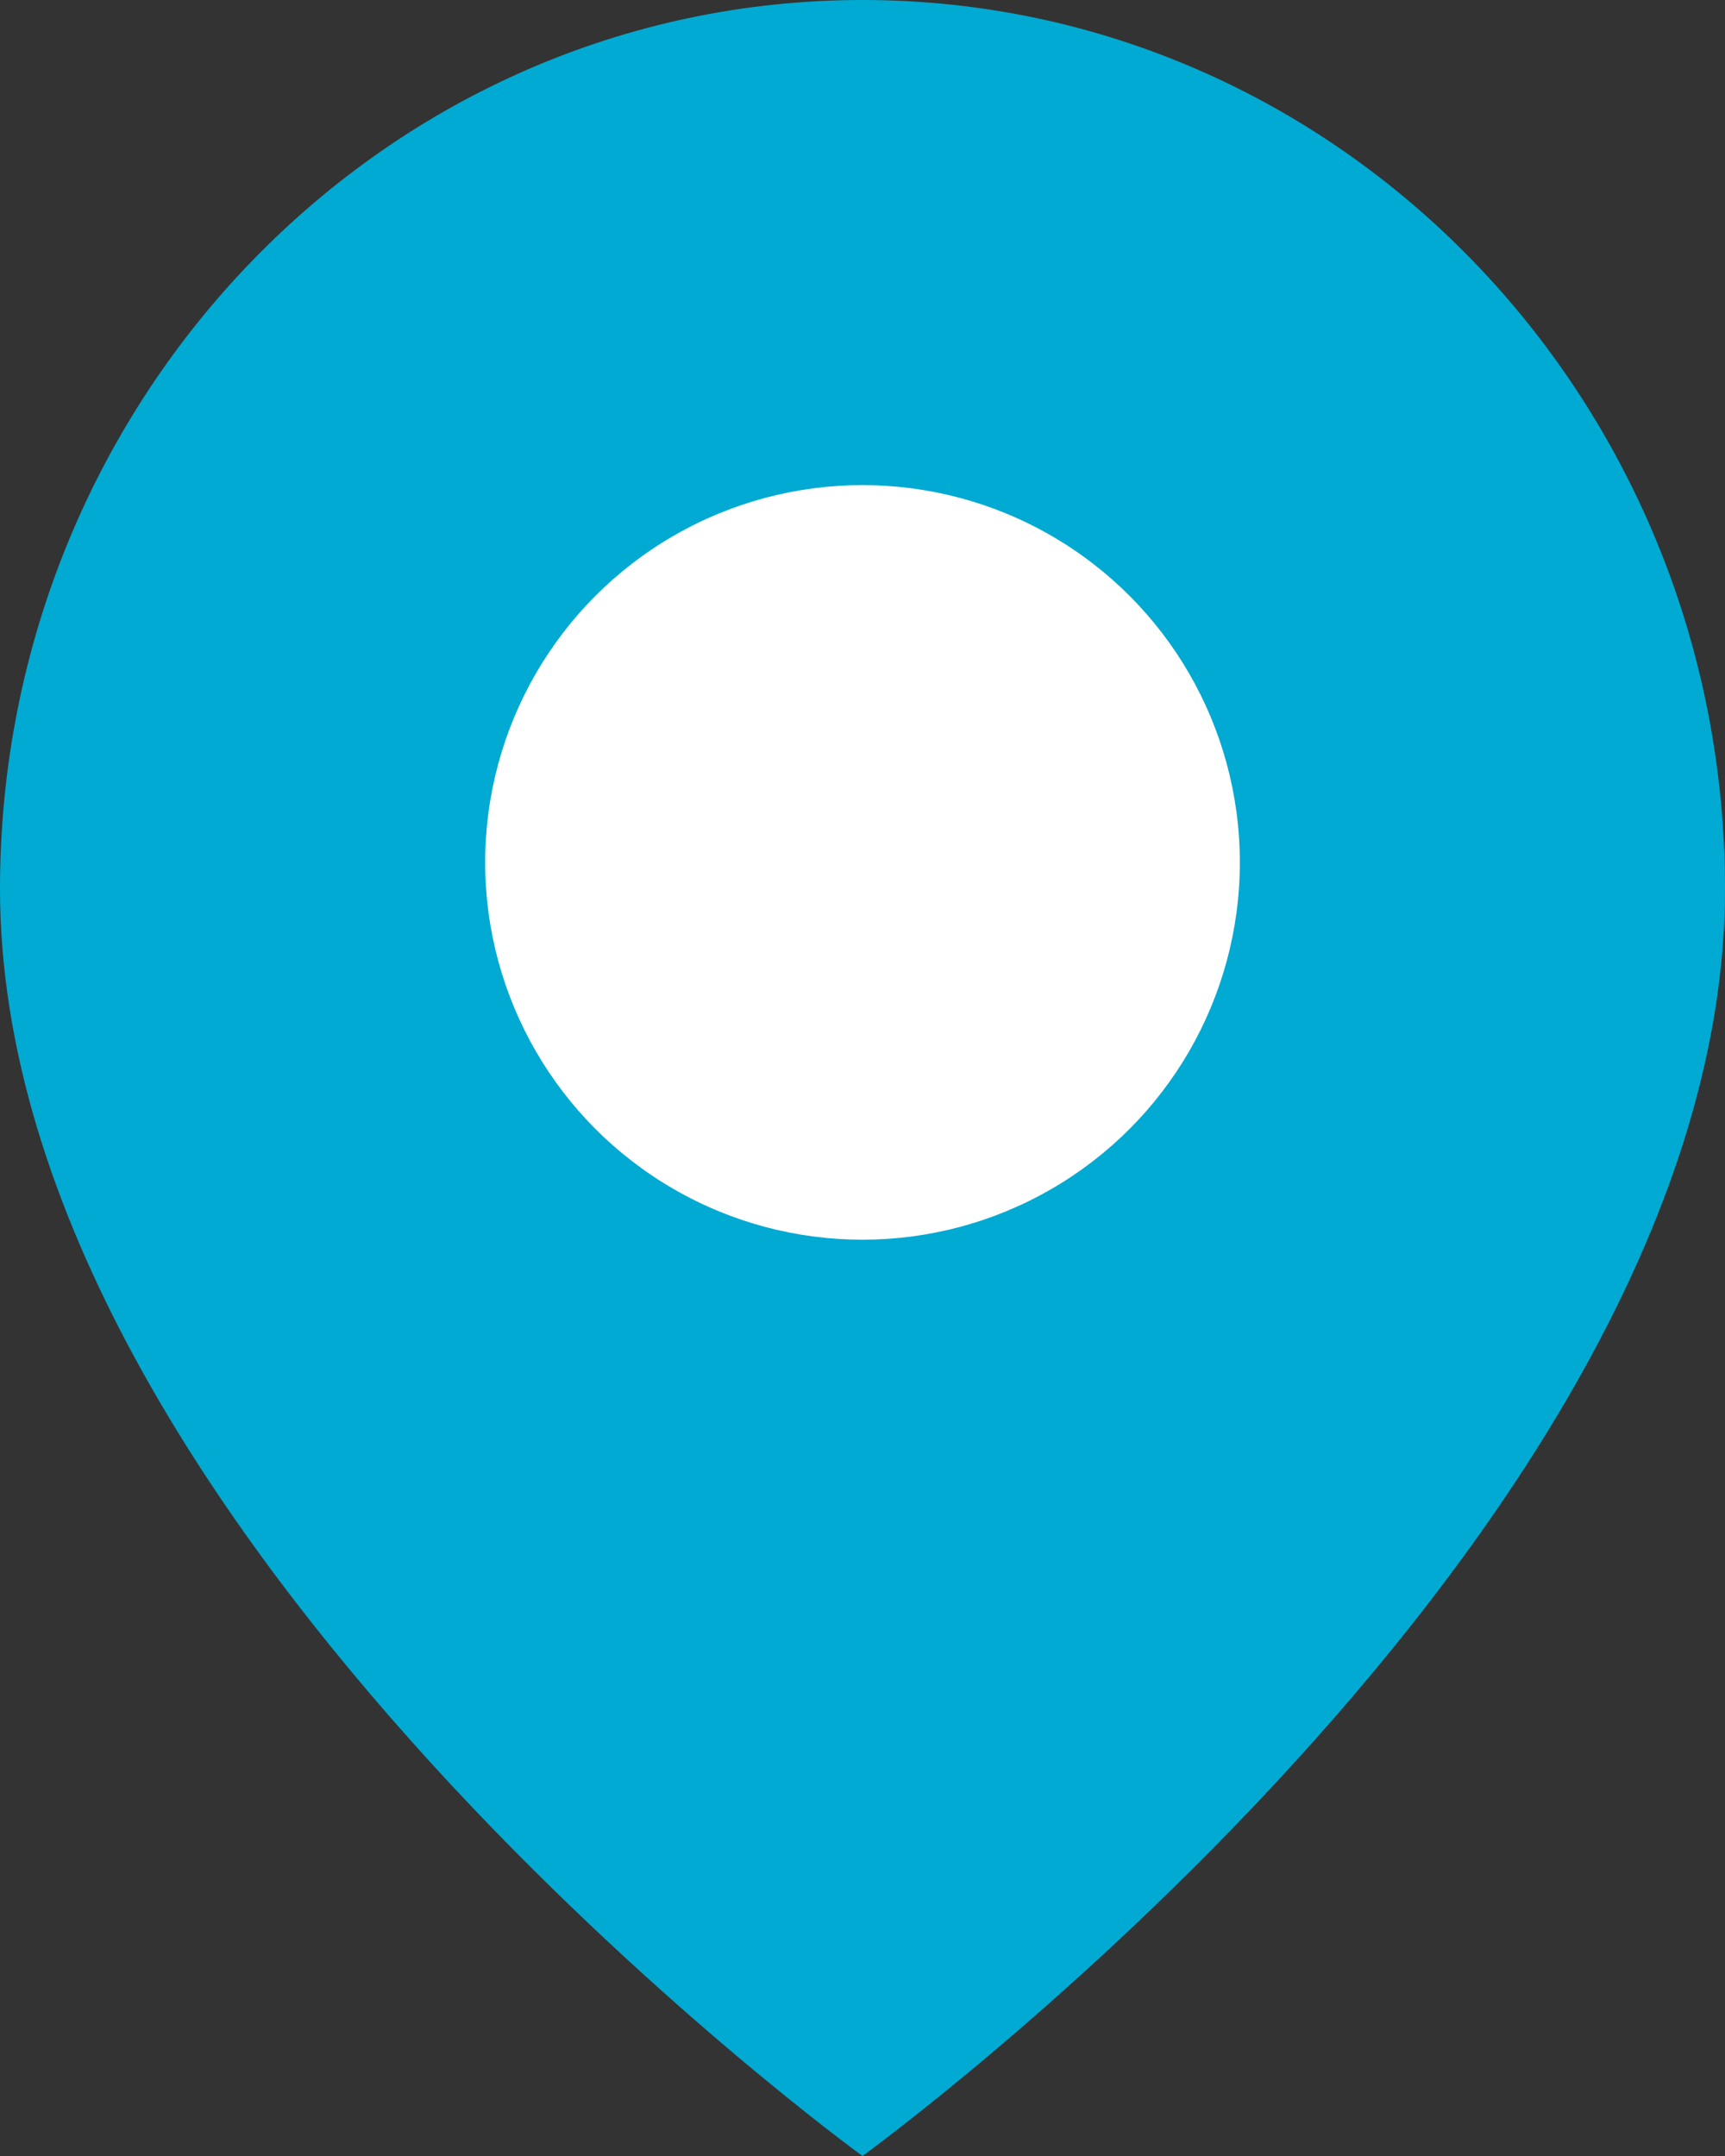 <svg width="32" height="40" viewBox="0 0 32 40" fill="none" xmlns="http://www.w3.org/2000/svg">
<rect x="0" y="0" width="32" height="40" fill="#333333" stroke="none"/>
<path d="M32 16.491C32 28.406 16 40 16 40C16 40 0 28.406 0 16.491C0 7.383 7.163 0 16 0C24.837 0 32 7.383 32 16.491Z" fill="#00AAD2"/>
<circle cx="16" cy="16" r="7" fill="white"/>
</svg>
